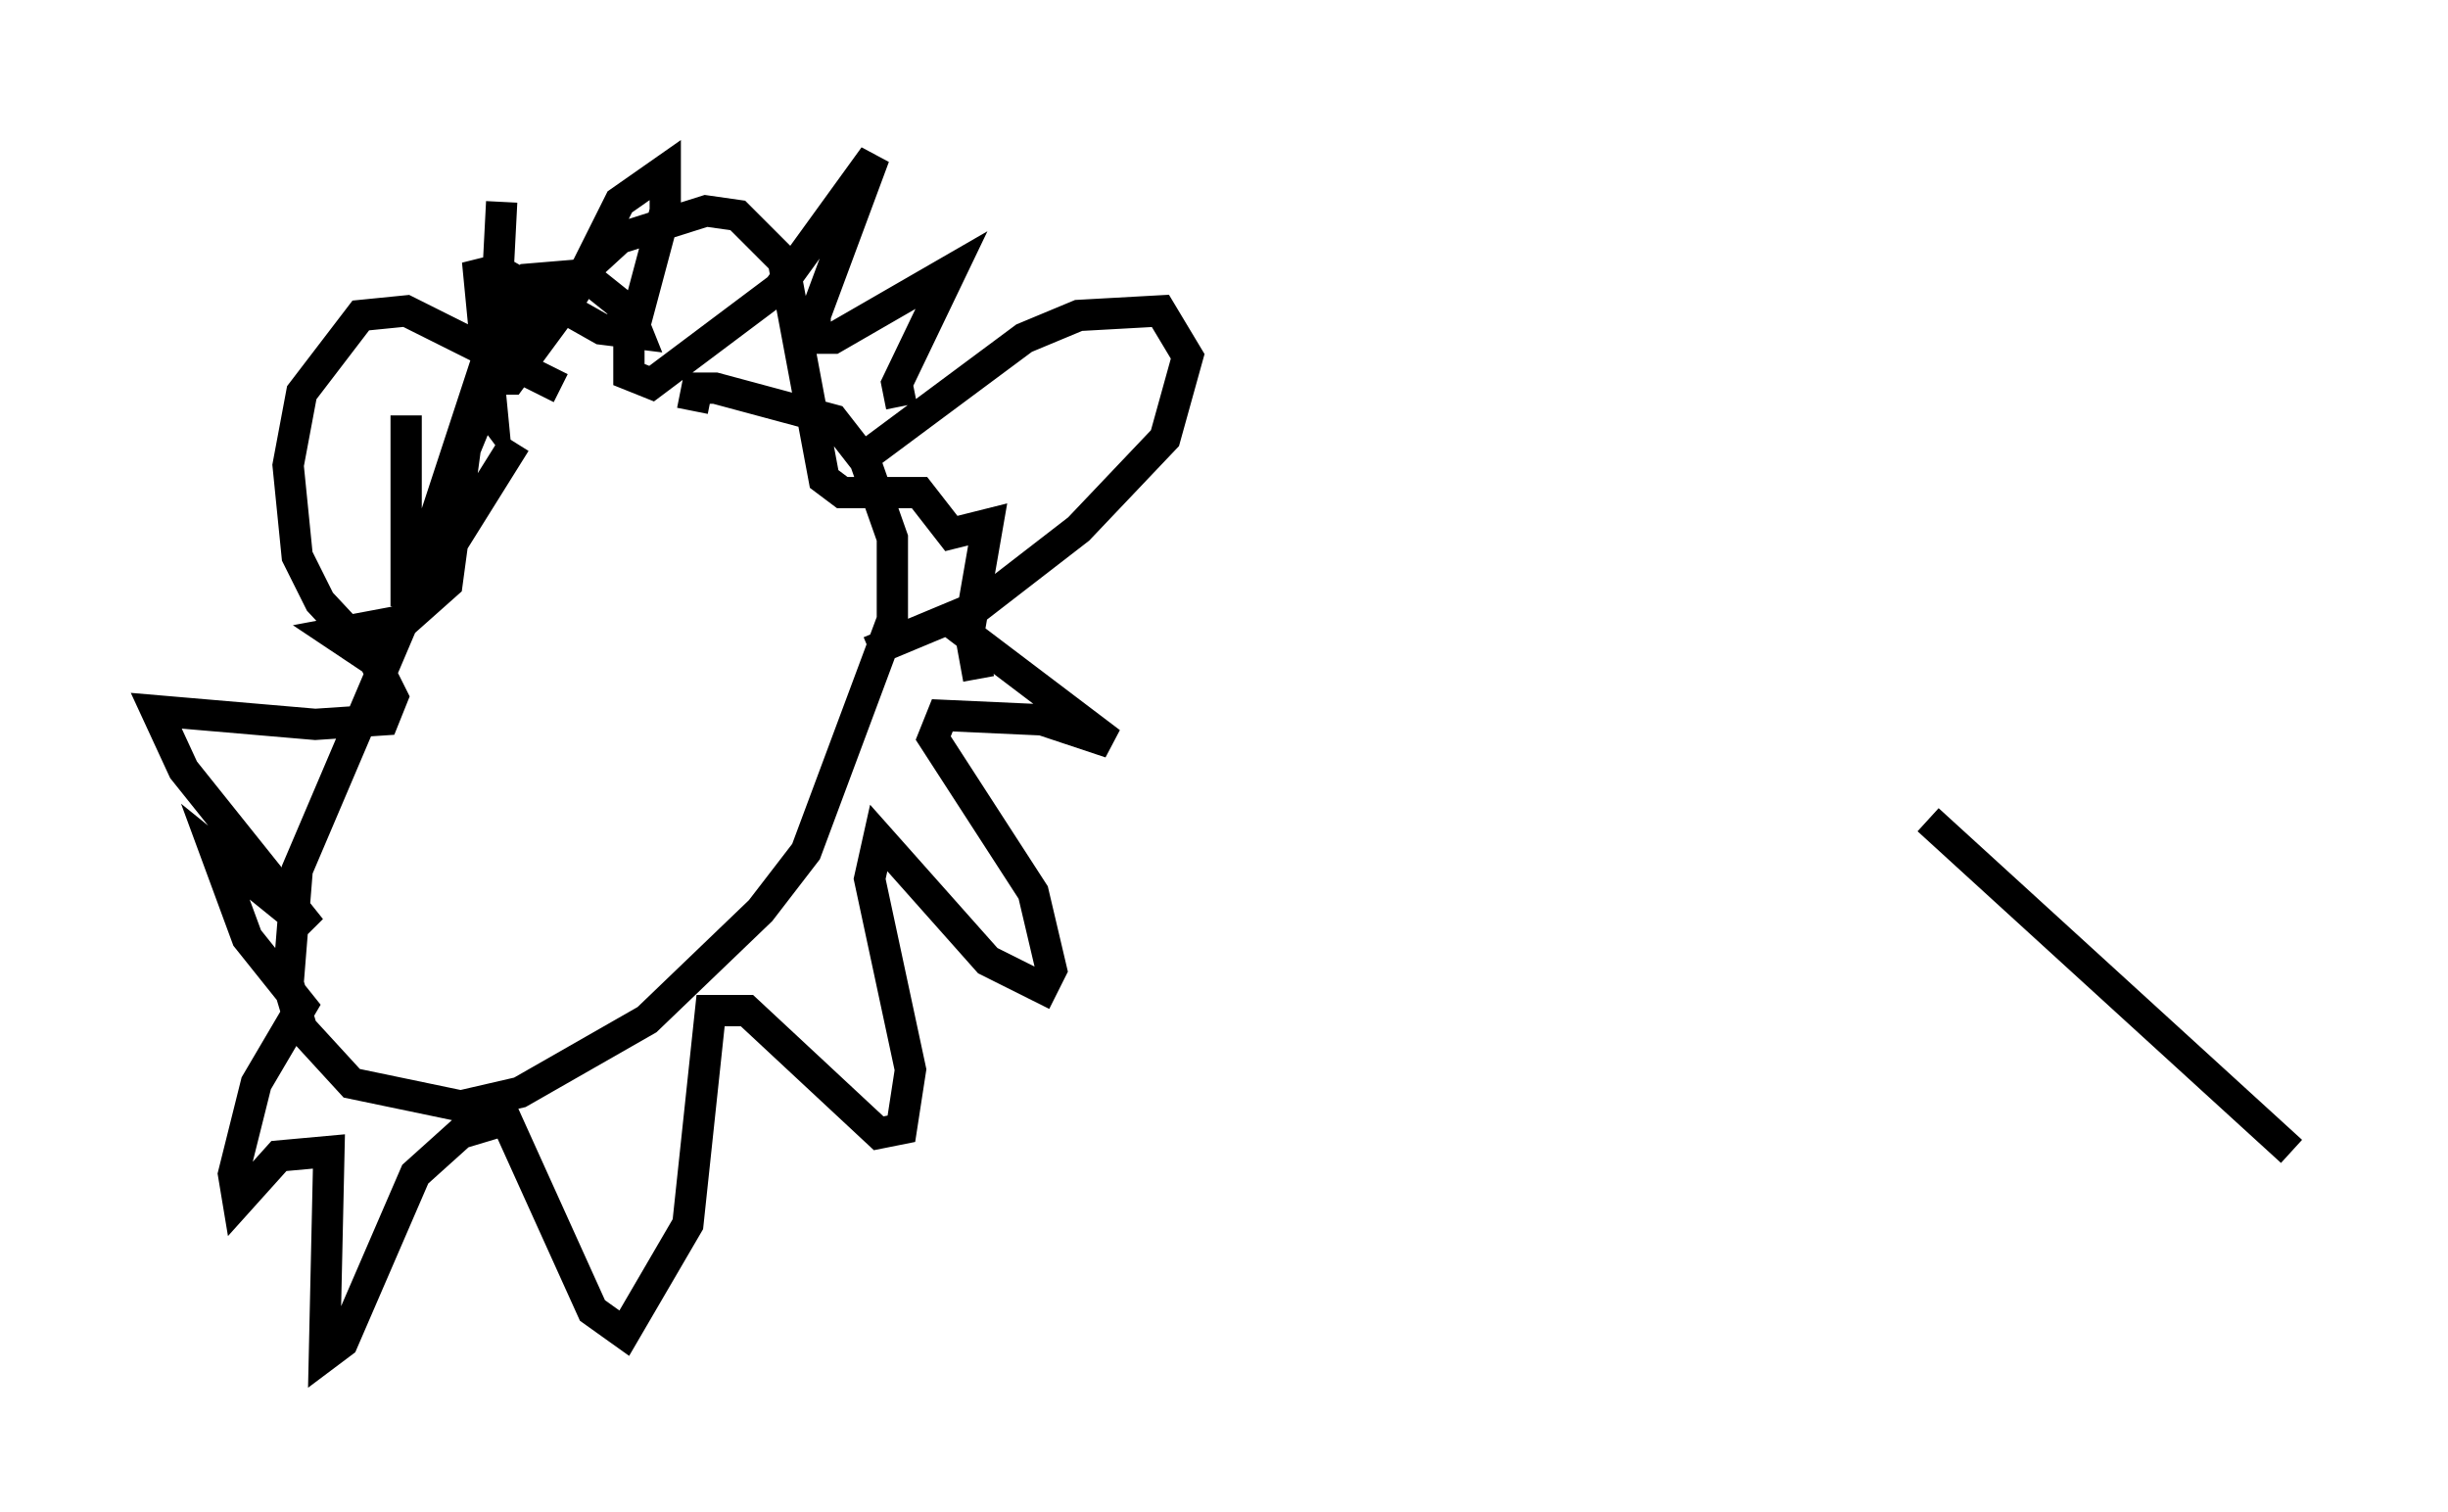 <?xml version="1.0" encoding="utf-8" ?>
<svg baseProfile="full" height="48.346" version="1.1" width="78.268" xmlns="http://www.w3.org/2000/svg" xmlns:ev="http://www.w3.org/2001/xml-events" xmlns:xlink="http://www.w3.org/1999/xlink"><defs /><rect fill="white" height="48.346" width="78.268" x="0" y="0" /><path d="M21.268, 8.05 m-4.793, 6.101 l-3.631, 5.81 -3.341, 7.844 l-0.291, 3.631 0.436, 1.453 l1.598, 1.743 3.486, 0.726 l1.888, -0.436 4.067, -2.324 l3.631, -3.486 1.453, -1.888 l2.76, -7.408 0.0, -2.615 l-0.872, -2.469 -1.017, -1.307 l-3.777, -1.017 -0.581, 0.0 l-0.145, 0.726 m5.52, 1.453 l5.084, -3.777 1.743, -0.726 l2.615, -0.145 0.872, 1.453 l-0.726, 2.615 -2.76, 2.905 l-3.196, 2.469 -3.486, 1.453 m-9.877, -8.425 l-4.939, -2.469 -1.453, 0.145 l-1.888, 2.469 -0.436, 2.324 l0.291, 2.905 0.726, 1.453 l2.034, 2.179 m3.777, -14.961 l-0.291, 5.665 0.581, 0.0 l2.034, -2.76 1.453, -2.905 l1.453, -1.017 0.0, 1.307 l-1.162, 4.358 0.0, 0.872 l0.726, 0.291 4.067, -3.05 l3.05, -4.212 -1.888, 5.084 l0.0, 0.726 0.581, 0.0 l3.777, -2.179 -1.743, 3.631 l0.145, 0.726 m1.307, 6.682 l5.374, 4.067 -2.179, -0.726 l-3.196, -0.145 -0.291, 0.726 l3.196, 4.939 0.581, 2.469 l-0.291, 0.581 -1.743, -0.872 l-3.486, -3.922 -0.291, 1.307 l1.307, 6.101 -0.291, 1.888 l-0.726, 0.145 -4.212, -3.922 l-1.162, 0.0 -0.726, 6.827 l-2.034, 3.486 -1.017, -0.726 l-2.76, -6.101 -1.453, 0.436 l-1.453, 1.307 -2.324, 5.374 l-0.581, 0.436 0.145, -6.536 l-1.598, 0.145 -1.307, 1.453 l-0.145, -0.872 0.726, -2.905 l1.453, -2.469 -1.743, -2.179 l-1.017, -2.76 3.05, 2.469 l-4.067, -5.084 -0.872, -1.888 l5.084, 0.436 2.179, -0.145 l0.291, -0.726 -0.581, -1.162 l-1.307, -0.872 2.324, -0.436 l1.307, -1.162 0.726, -5.374 l0.291, -0.581 0.436, 0.581 l-0.436, -4.503 0.581, -0.145 l3.341, 1.888 1.162, 0.145 l-0.291, -0.726 -1.453, -1.162 l-1.743, 0.145 -0.872, 1.162 l-3.05, 9.296 0.0, -6.101 l0.0, 5.665 3.341, -8.134 l3.486, -3.196 2.76, -0.872 l1.017, 0.145 1.453, 1.453 l1.307, 6.972 0.581, 0.436 l2.469, 0.0 1.017, 1.307 l1.162, -0.291 -0.581, 3.341 l0.291, 1.598 m30.357, 4.503 l11.62, 10.603 " fill="none" stroke="black" stroke-width="1" /></svg>